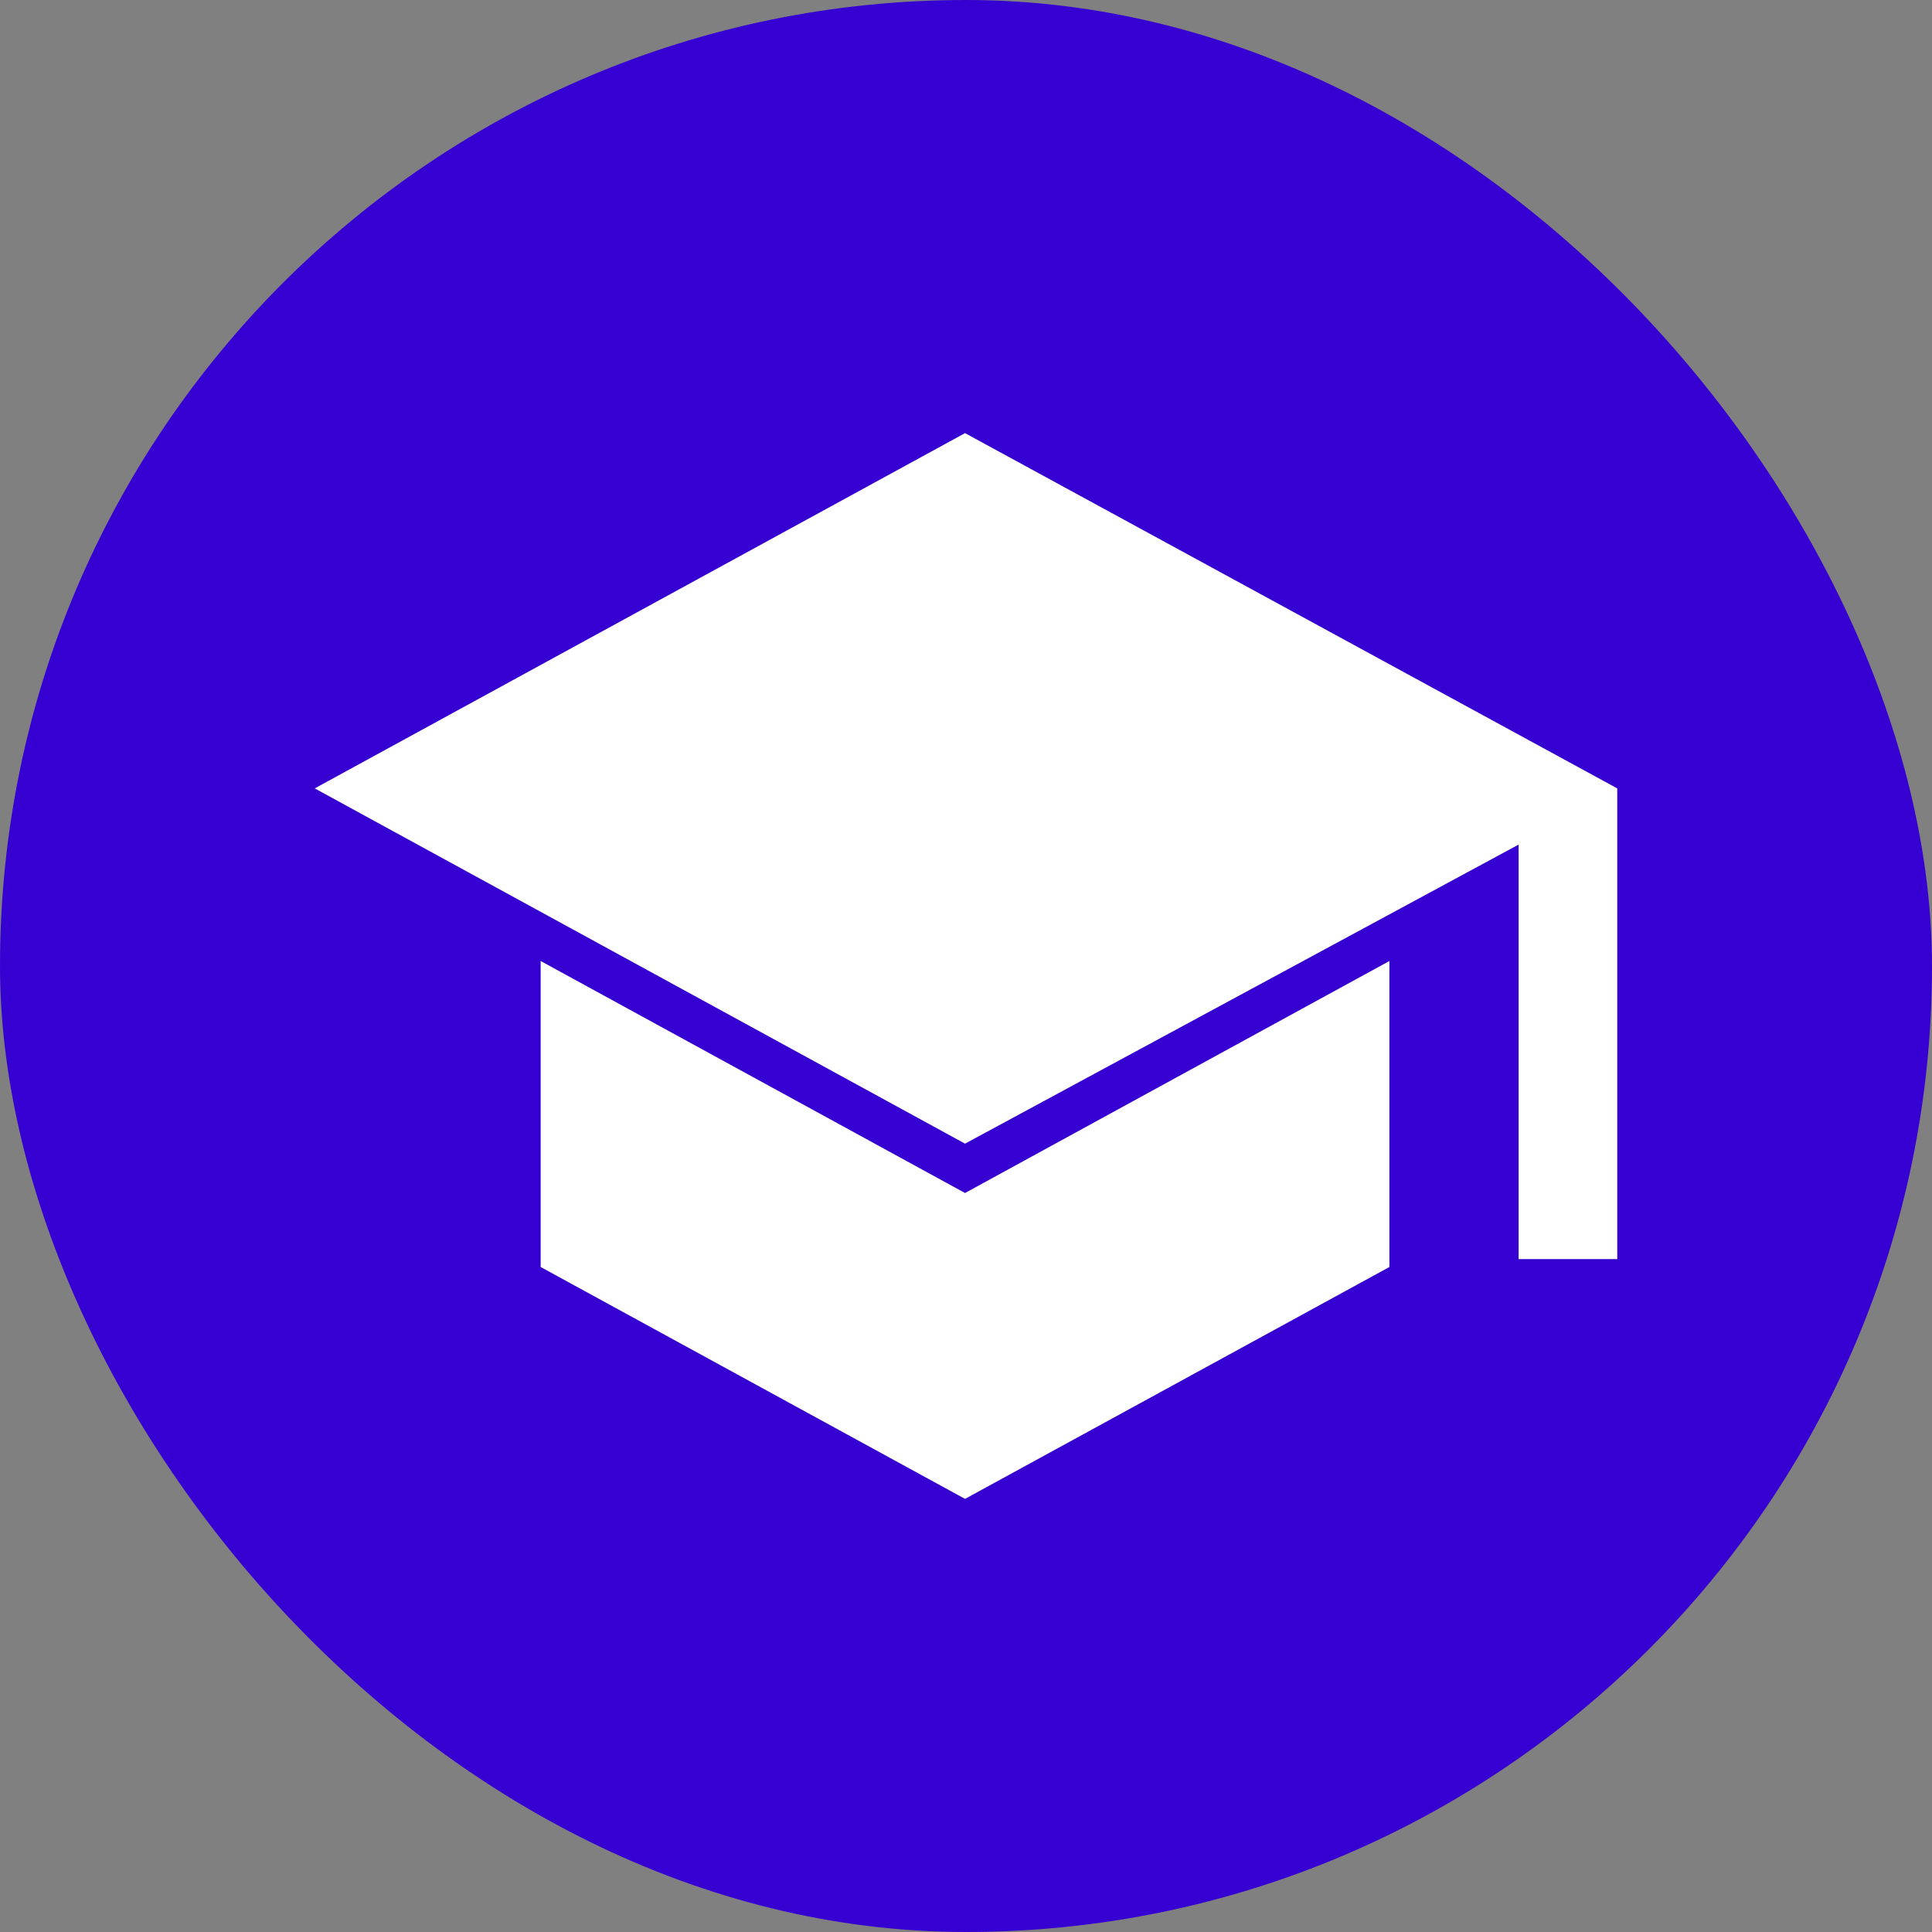 <svg xmlns="http://www.w3.org/2000/svg" viewBox="0 0 44 44" height="44" width="44"><rect x="0" y="0" width="44" height="44" fill="#808080" stroke="none"/><title>education_#3700D2.svg</title><rect fill="none" x="0" y="0" width="44" height="44"></rect><rect x="0" y="0" width="44" height="44" rx="22" ry="22" fill="#3700d2"></rect><path fill="#fff" transform="translate(2 2)" d="m32.585,26.675l0,-9.44l-12.607,6.811l-14.81,-8.091l14.81,-8.091l14.854,8.091l0,10.72l-2.247,0zm-12.607,5.461l-9.665,-5.281l0,-6.969l9.665,5.284l9.665,-5.284l0,6.969l-9.665,5.281zm0,0"></path></svg>